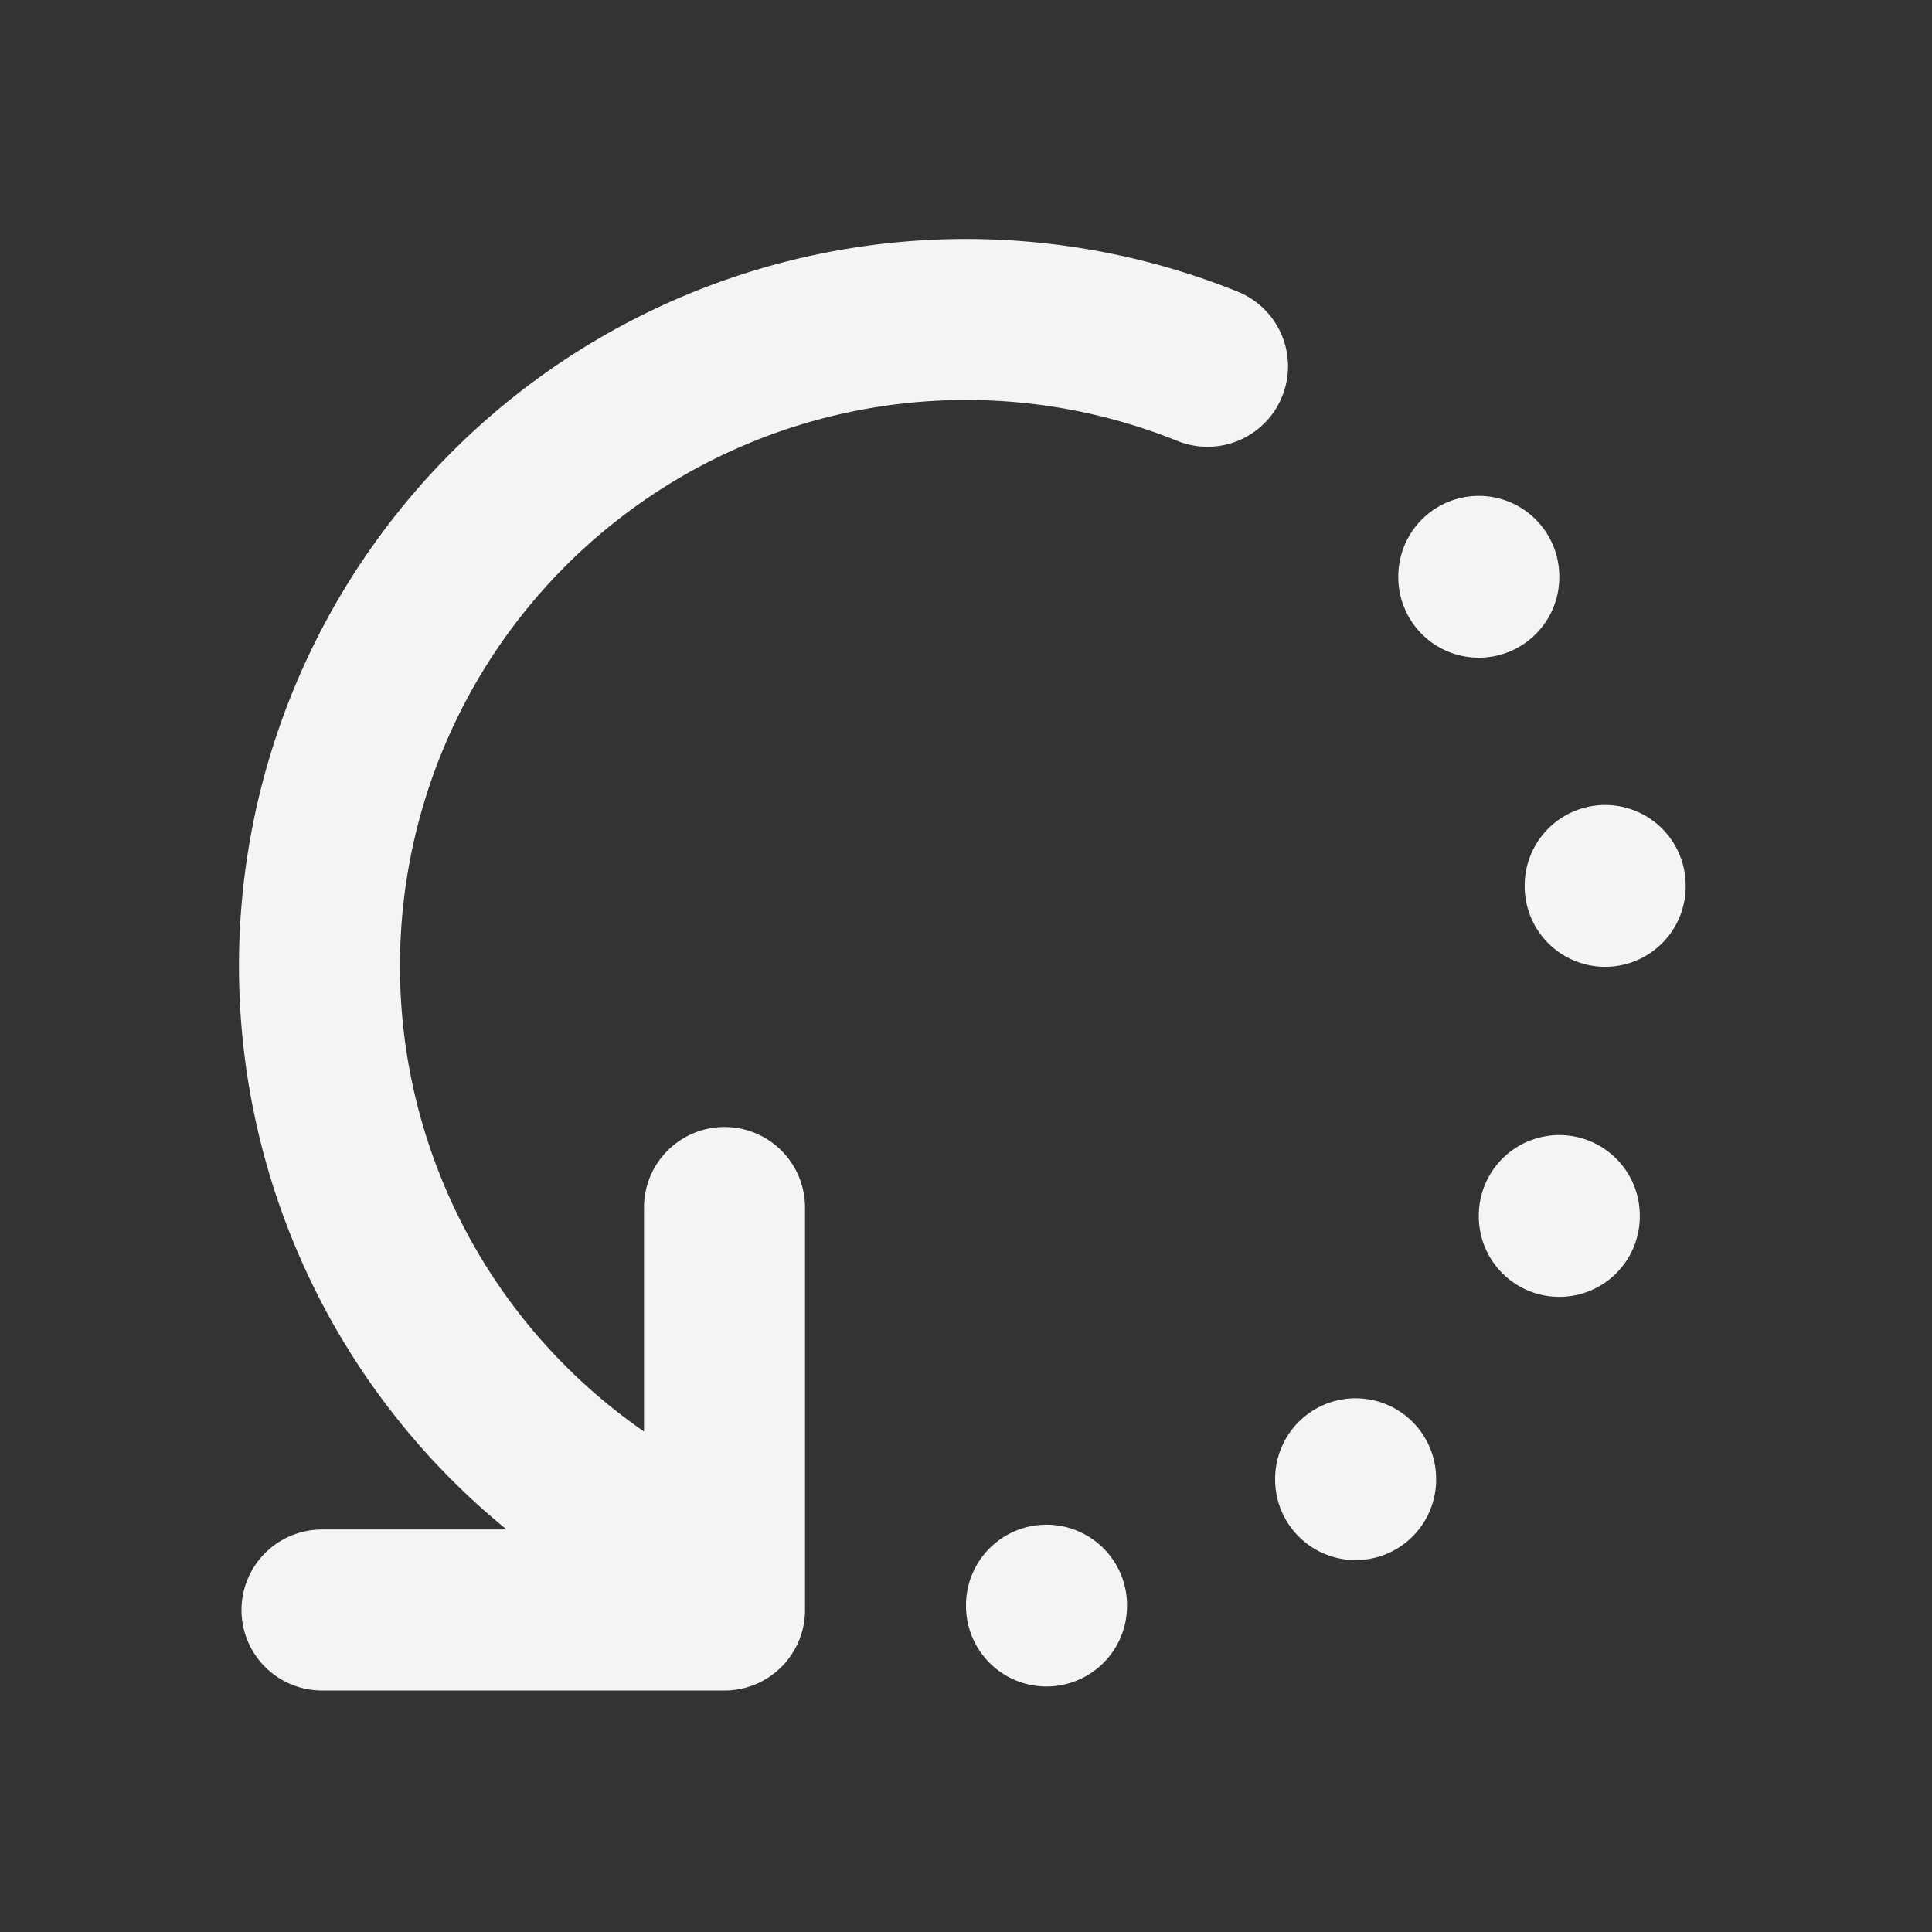 <svg fill="none" height="24" stroke="#f4f4f7" stroke-linecap="round" stroke-linejoin="round" stroke-width="2" width="24" xmlns="http://www.w3.org/2000/svg"><rect width="100%" height="100%" fill="#333333" stroke="none"/><path d="m0 0h24v24h-24z" stroke="none"/><path d="m15 4.55a8 8 0 0 0 -6 14.9m0-4.45v5h-5m14.37-12.84v.01m-5.37 12.77v.01m3.84-1.58v.01m2.53-3.28v.01m.57-4.11v.01"/></svg>